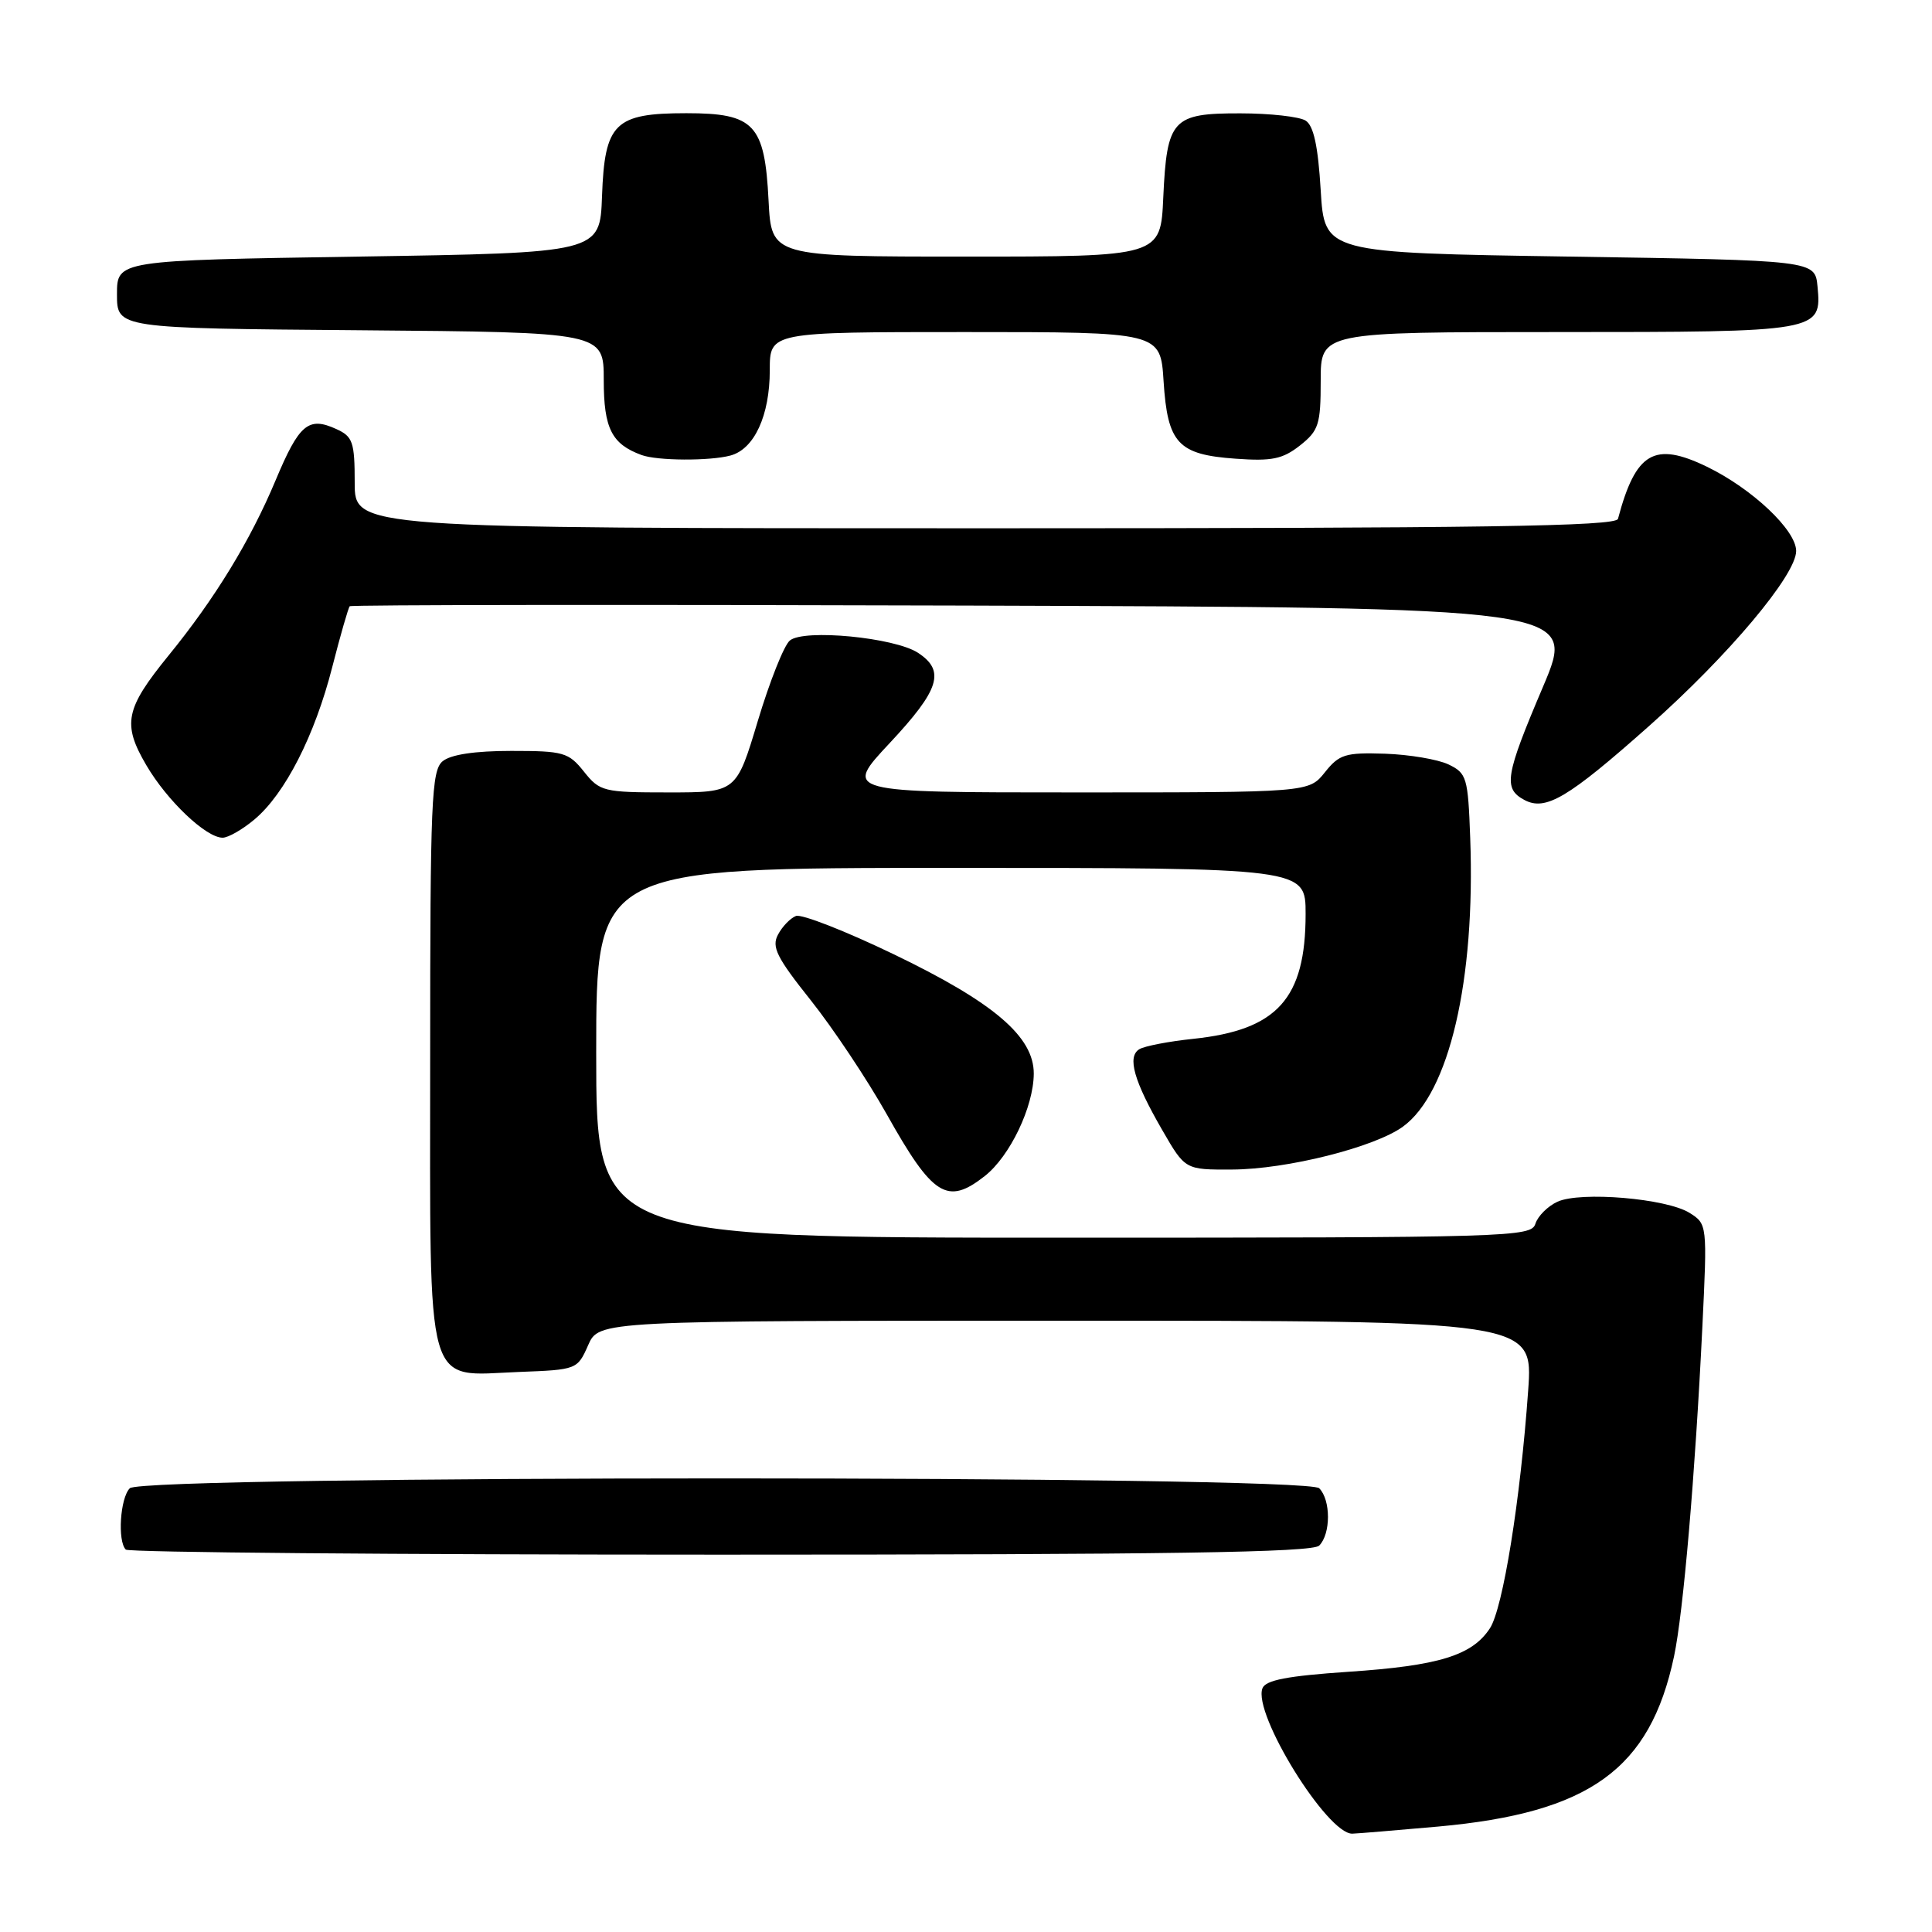 <?xml version="1.0" encoding="UTF-8" standalone="no"?>
<!DOCTYPE svg PUBLIC "-//W3C//DTD SVG 1.1//EN" "http://www.w3.org/Graphics/SVG/1.1/DTD/svg11.dtd" >
<svg xmlns="http://www.w3.org/2000/svg" xmlns:xlink="http://www.w3.org/1999/xlink" version="1.1" viewBox="0 0 256 256">
 <g >
 <path fill="currentColor"
d=" M 190.55 242.03 C 210.65 240.21 218.65 234.44 221.82 219.47 C 223.05 213.66 224.61 195.53 225.57 175.85 C 226.23 162.25 226.22 162.19 223.87 160.71 C 220.81 158.80 209.45 157.84 206.38 159.23 C 205.09 159.82 203.77 161.14 203.45 162.15 C 202.89 163.92 200.29 164.00 140.93 164.00 C 79.00 164.00 79.00 164.00 79.00 139.50 C 79.00 115.00 79.00 115.00 126.00 115.00 C 173.00 115.00 173.00 115.00 173.00 121.10 C 173.00 132.32 169.26 136.48 158.12 137.65 C 154.86 137.99 151.64 138.61 150.96 139.03 C 149.33 140.03 150.25 143.25 154.01 149.75 C 157.04 155.00 157.04 155.00 163.27 154.97 C 170.51 154.94 182.13 152.02 185.89 149.29 C 192.03 144.84 195.51 129.91 194.81 111.01 C 194.52 103.02 194.35 102.45 191.93 101.29 C 190.52 100.62 186.73 99.98 183.51 99.87 C 178.27 99.70 177.45 99.95 175.55 102.34 C 173.42 105.00 173.42 105.00 142.60 105.00 C 111.77 105.00 111.77 105.00 117.89 98.46 C 124.51 91.38 125.29 88.89 121.64 86.50 C 118.54 84.47 106.53 83.31 104.66 84.87 C 103.89 85.50 101.99 90.29 100.42 95.51 C 97.57 105.00 97.57 105.00 88.57 105.00 C 79.96 105.00 79.48 104.88 77.38 102.25 C 75.34 99.69 74.67 99.50 67.75 99.50 C 62.91 99.50 59.73 99.98 58.65 100.87 C 57.17 102.10 57.00 106.11 57.00 140.12 C 57.00 185.20 56.17 182.27 68.79 181.79 C 76.42 181.50 76.51 181.47 77.93 178.25 C 79.36 175.00 79.36 175.00 141.26 175.00 C 203.15 175.00 203.15 175.00 202.49 184.25 C 201.46 198.76 199.15 213.12 197.42 215.76 C 195.06 219.36 190.65 220.72 178.67 221.52 C 170.58 222.07 167.70 222.62 167.28 223.71 C 165.99 227.08 175.87 243.05 179.19 242.97 C 179.91 242.95 185.02 242.52 190.55 242.03 Z  M 174.80 204.80 C 176.35 203.25 176.35 198.75 174.80 197.20 C 173.06 195.46 18.94 195.46 17.20 197.20 C 15.92 198.48 15.55 204.21 16.67 205.33 C 17.03 205.70 52.49 206.00 95.47 206.00 C 154.90 206.00 173.89 205.71 174.80 204.80 Z  M 130.49 155.83 C 133.82 153.21 136.95 146.68 136.98 142.28 C 137.01 137.36 131.68 132.82 118.35 126.41 C 112.00 123.35 106.21 121.09 105.47 121.37 C 104.73 121.66 103.66 122.76 103.09 123.84 C 102.21 125.47 102.92 126.88 107.43 132.54 C 110.39 136.26 114.92 143.06 117.50 147.65 C 123.60 158.53 125.52 159.74 130.49 155.83 Z  M 33.72 108.58 C 37.77 105.18 41.71 97.46 44.02 88.41 C 45.11 84.15 46.16 80.51 46.34 80.33 C 46.53 80.14 83.18 80.10 127.80 80.24 C 208.91 80.50 208.91 80.50 204.46 90.99 C 199.44 102.79 199.16 104.48 201.99 106.00 C 204.80 107.50 207.77 105.74 218.50 96.21 C 229.03 86.87 238.00 76.19 238.00 73.01 C 238.00 70.25 232.17 64.75 226.17 61.84 C 219.20 58.47 216.74 59.91 214.39 68.75 C 214.13 69.74 196.51 70.00 130.53 70.00 C 47.00 70.00 47.00 70.00 47.00 63.98 C 47.00 58.57 46.75 57.84 44.56 56.85 C 40.86 55.16 39.64 56.19 36.52 63.64 C 33.17 71.64 28.47 79.33 22.35 86.84 C 16.59 93.92 16.18 95.92 19.38 101.38 C 22.14 106.10 27.30 111.00 29.50 111.00 C 30.24 111.00 32.14 109.91 33.72 108.58 Z  M 96.79 60.36 C 99.95 59.51 102.00 55.06 102.00 49.05 C 102.00 44.00 102.00 44.00 127.88 44.00 C 153.77 44.00 153.77 44.00 154.18 50.51 C 154.71 58.75 156.08 60.24 163.72 60.78 C 168.53 61.13 169.96 60.83 172.25 59.03 C 174.74 57.06 175.00 56.25 175.00 50.43 C 175.00 44.00 175.00 44.00 206.31 44.00 C 241.15 44.00 241.40 43.96 240.83 37.96 C 240.50 34.50 240.50 34.50 208.00 34.00 C 175.50 33.50 175.50 33.50 175.00 25.21 C 174.65 19.35 174.06 16.64 173.00 15.98 C 172.18 15.46 168.29 15.02 164.37 15.02 C 155.34 15.00 154.62 15.79 154.14 26.15 C 153.79 34.00 153.79 34.00 128.00 34.00 C 102.22 34.00 102.22 34.00 101.84 26.59 C 101.33 16.46 99.96 15.00 90.96 15.00 C 81.44 15.00 80.12 16.30 79.77 26.00 C 79.50 33.50 79.50 33.50 47.50 34.00 C 15.50 34.50 15.50 34.50 15.50 39.00 C 15.50 43.50 15.50 43.50 47.75 43.76 C 80.00 44.03 80.00 44.03 80.00 50.36 C 80.00 56.76 81.05 58.84 85.00 60.29 C 87.08 61.06 94.03 61.10 96.79 60.36 Z "/>
</g>
</svg>